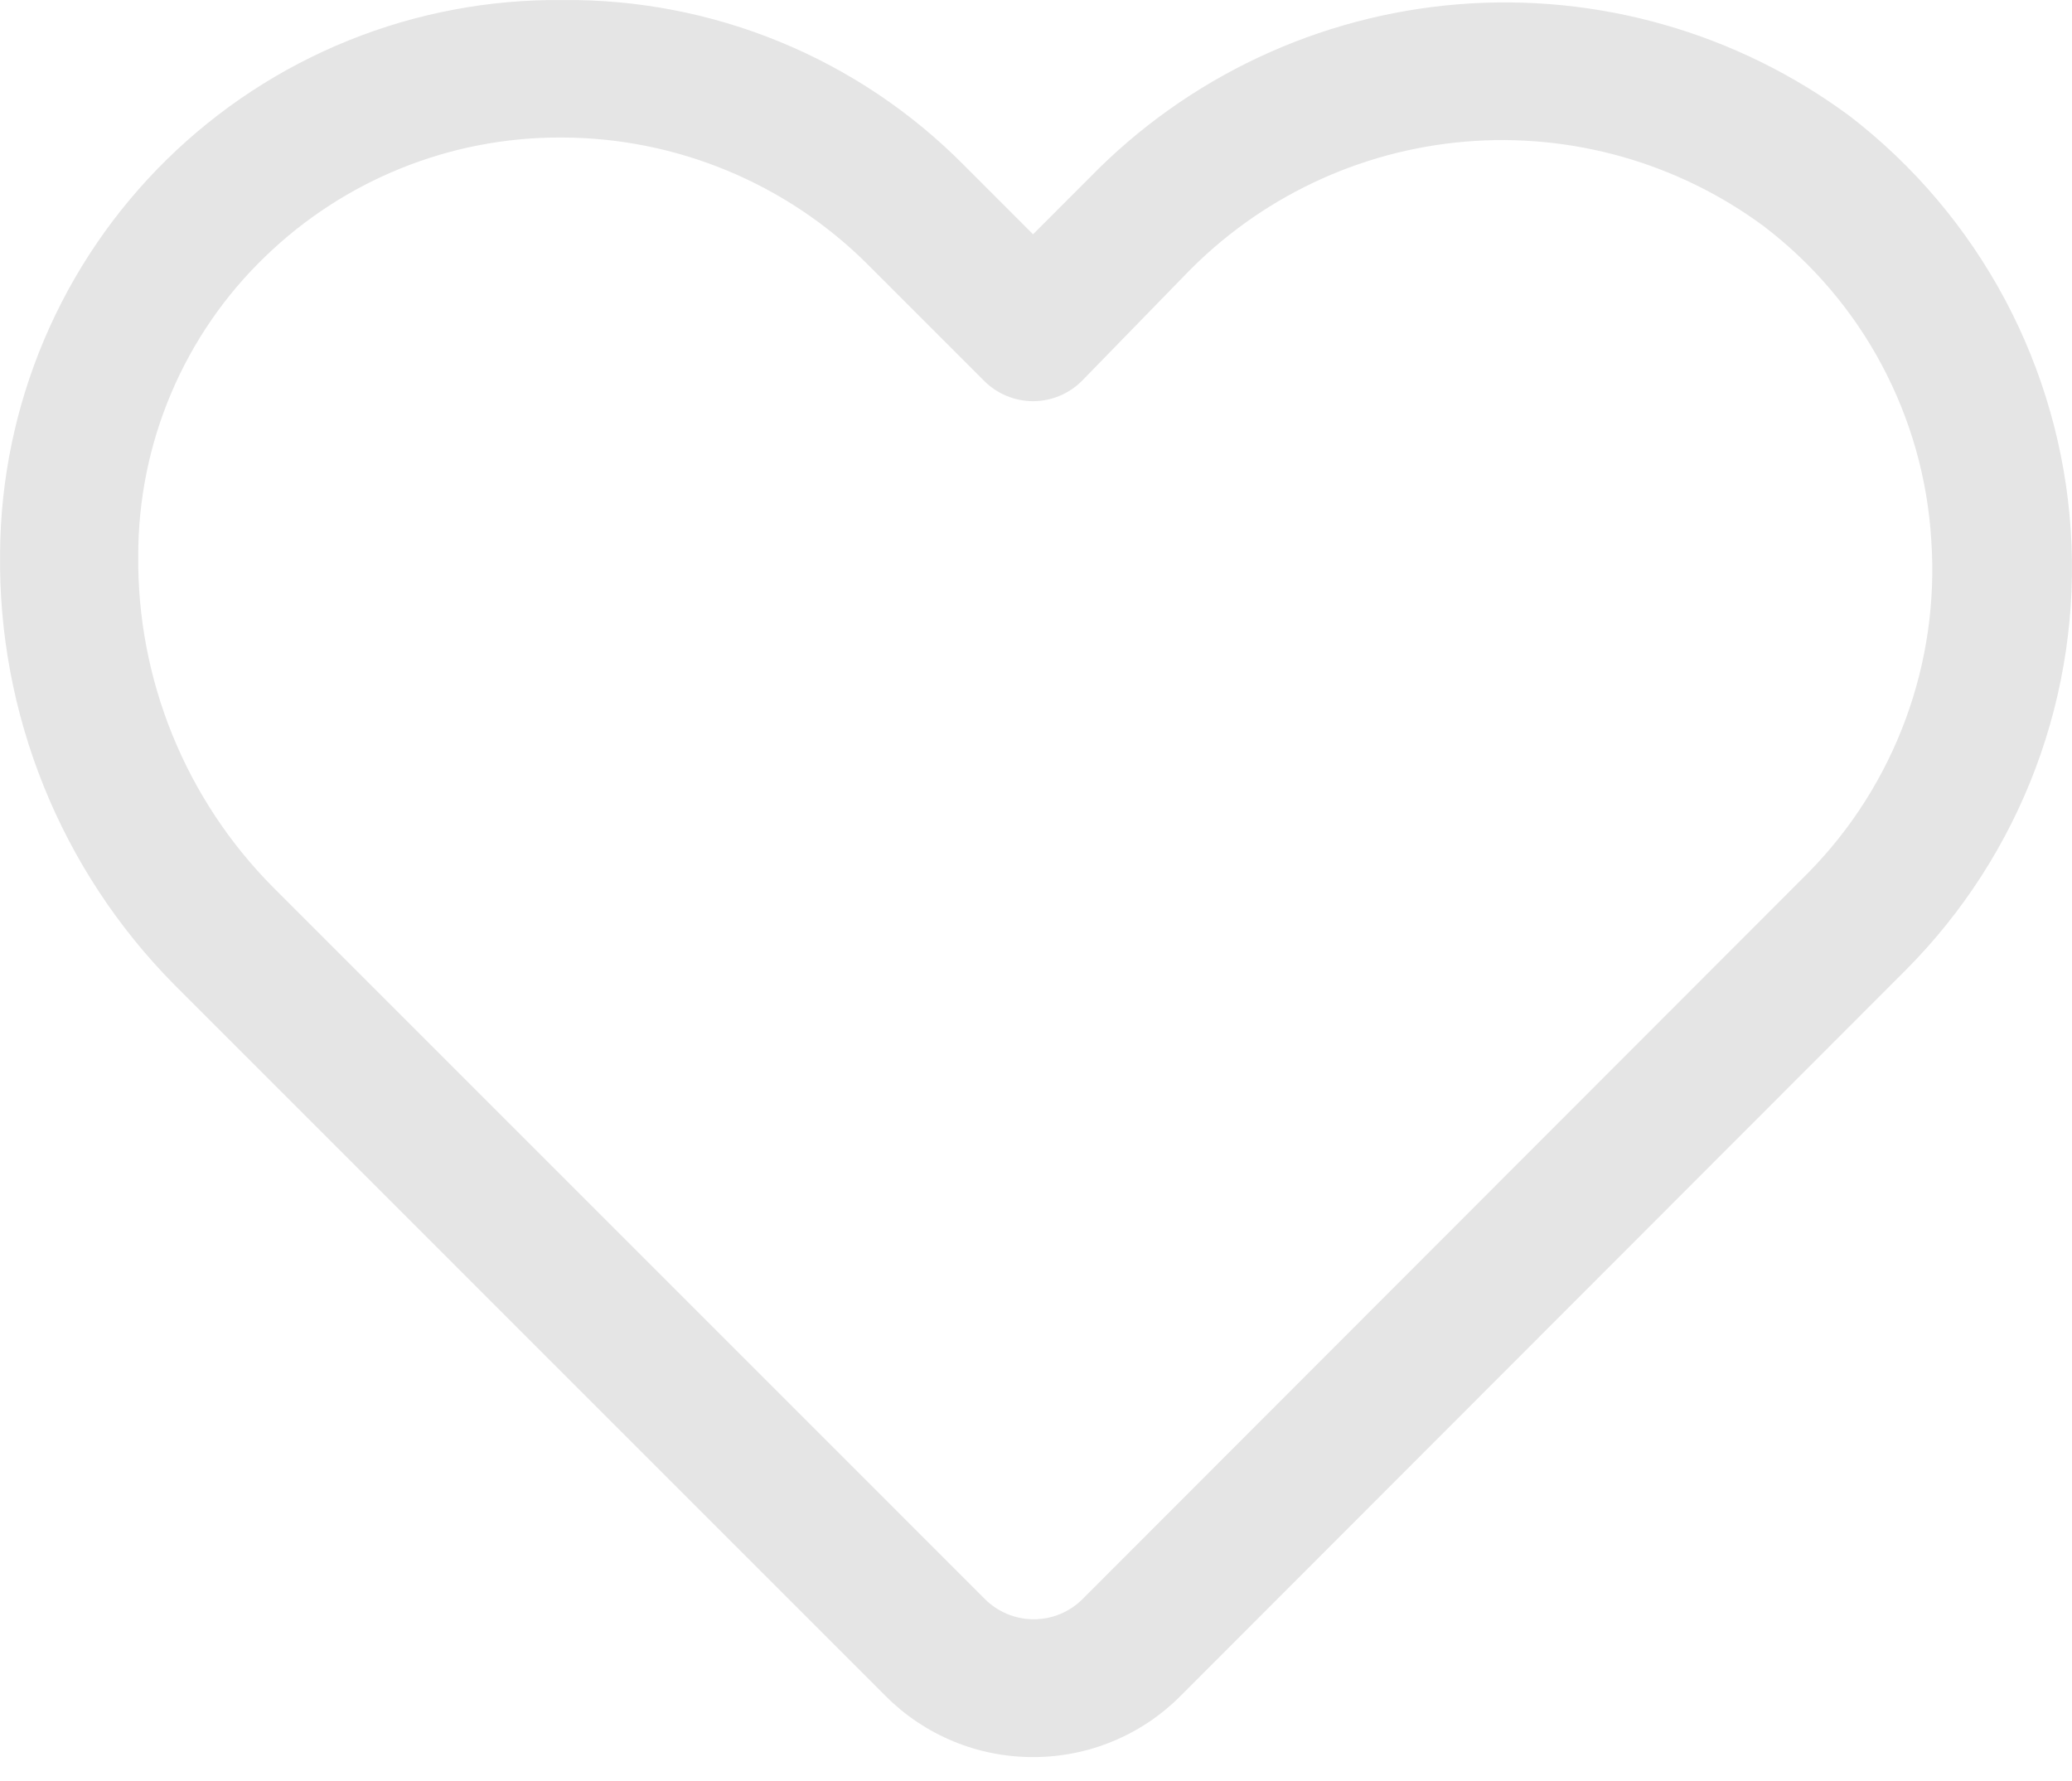 <svg width="57" height="49" viewBox="0 0 57 49" fill="none" xmlns="http://www.w3.org/2000/svg">
<path d="M28.419 48.339C27.667 48.34 26.922 48.194 26.227 47.906C25.532 47.619 24.901 47.198 24.37 46.666L4.792 27.087C3.245 25.524 2.025 23.668 1.203 21.629C0.38 19.589 -0.028 17.406 0.002 15.207C0.016 13.192 0.429 11.2 1.215 9.344C2.001 7.489 3.145 5.806 4.583 4.394C6.02 2.981 7.722 1.866 9.591 1.112C11.46 0.358 13.459 -0.019 15.474 0.001C17.525 -0.02 19.56 0.372 21.457 1.152C23.354 1.932 25.075 3.086 26.518 4.544L28.419 6.445L29.977 4.886C32.669 2.123 36.27 0.429 40.115 0.118C43.959 -0.193 47.786 0.9 50.886 3.194C52.651 4.553 54.106 6.273 55.155 8.238C56.203 10.204 56.821 12.37 56.966 14.593C57.112 16.816 56.782 19.044 56 21.13C55.217 23.215 53.998 25.11 52.426 26.688L32.467 46.666C31.936 47.198 31.305 47.619 30.61 47.906C29.915 48.194 29.171 48.34 28.419 48.339ZM15.398 3.783C12.377 3.78 9.473 4.953 7.301 7.053C6.193 8.118 5.313 9.397 4.712 10.811C4.111 12.225 3.802 13.747 3.803 15.283C3.786 16.974 4.106 18.651 4.742 20.217C5.378 21.783 6.319 23.207 7.51 24.407L27.088 43.986C27.265 44.164 27.475 44.305 27.707 44.402C27.938 44.498 28.187 44.548 28.438 44.548C28.689 44.548 28.937 44.498 29.169 44.402C29.4 44.305 29.611 44.164 29.787 43.986L49.765 23.989C50.938 22.792 51.843 21.36 52.423 19.787C53.003 18.215 53.244 16.537 53.129 14.865C53.028 13.176 52.562 11.529 51.765 10.036C50.968 8.543 49.858 7.24 48.51 6.216C46.146 4.473 43.228 3.649 40.301 3.897C37.374 4.146 34.637 5.449 32.6 7.566L29.768 10.474C29.592 10.652 29.381 10.794 29.15 10.89C28.918 10.987 28.67 11.037 28.419 11.037C28.168 11.037 27.919 10.987 27.688 10.89C27.456 10.794 27.246 10.652 27.069 10.474L23.838 7.243C21.612 5.037 18.608 3.794 15.474 3.783H15.398Z" fill="#E5E5E5"/>
</svg>
